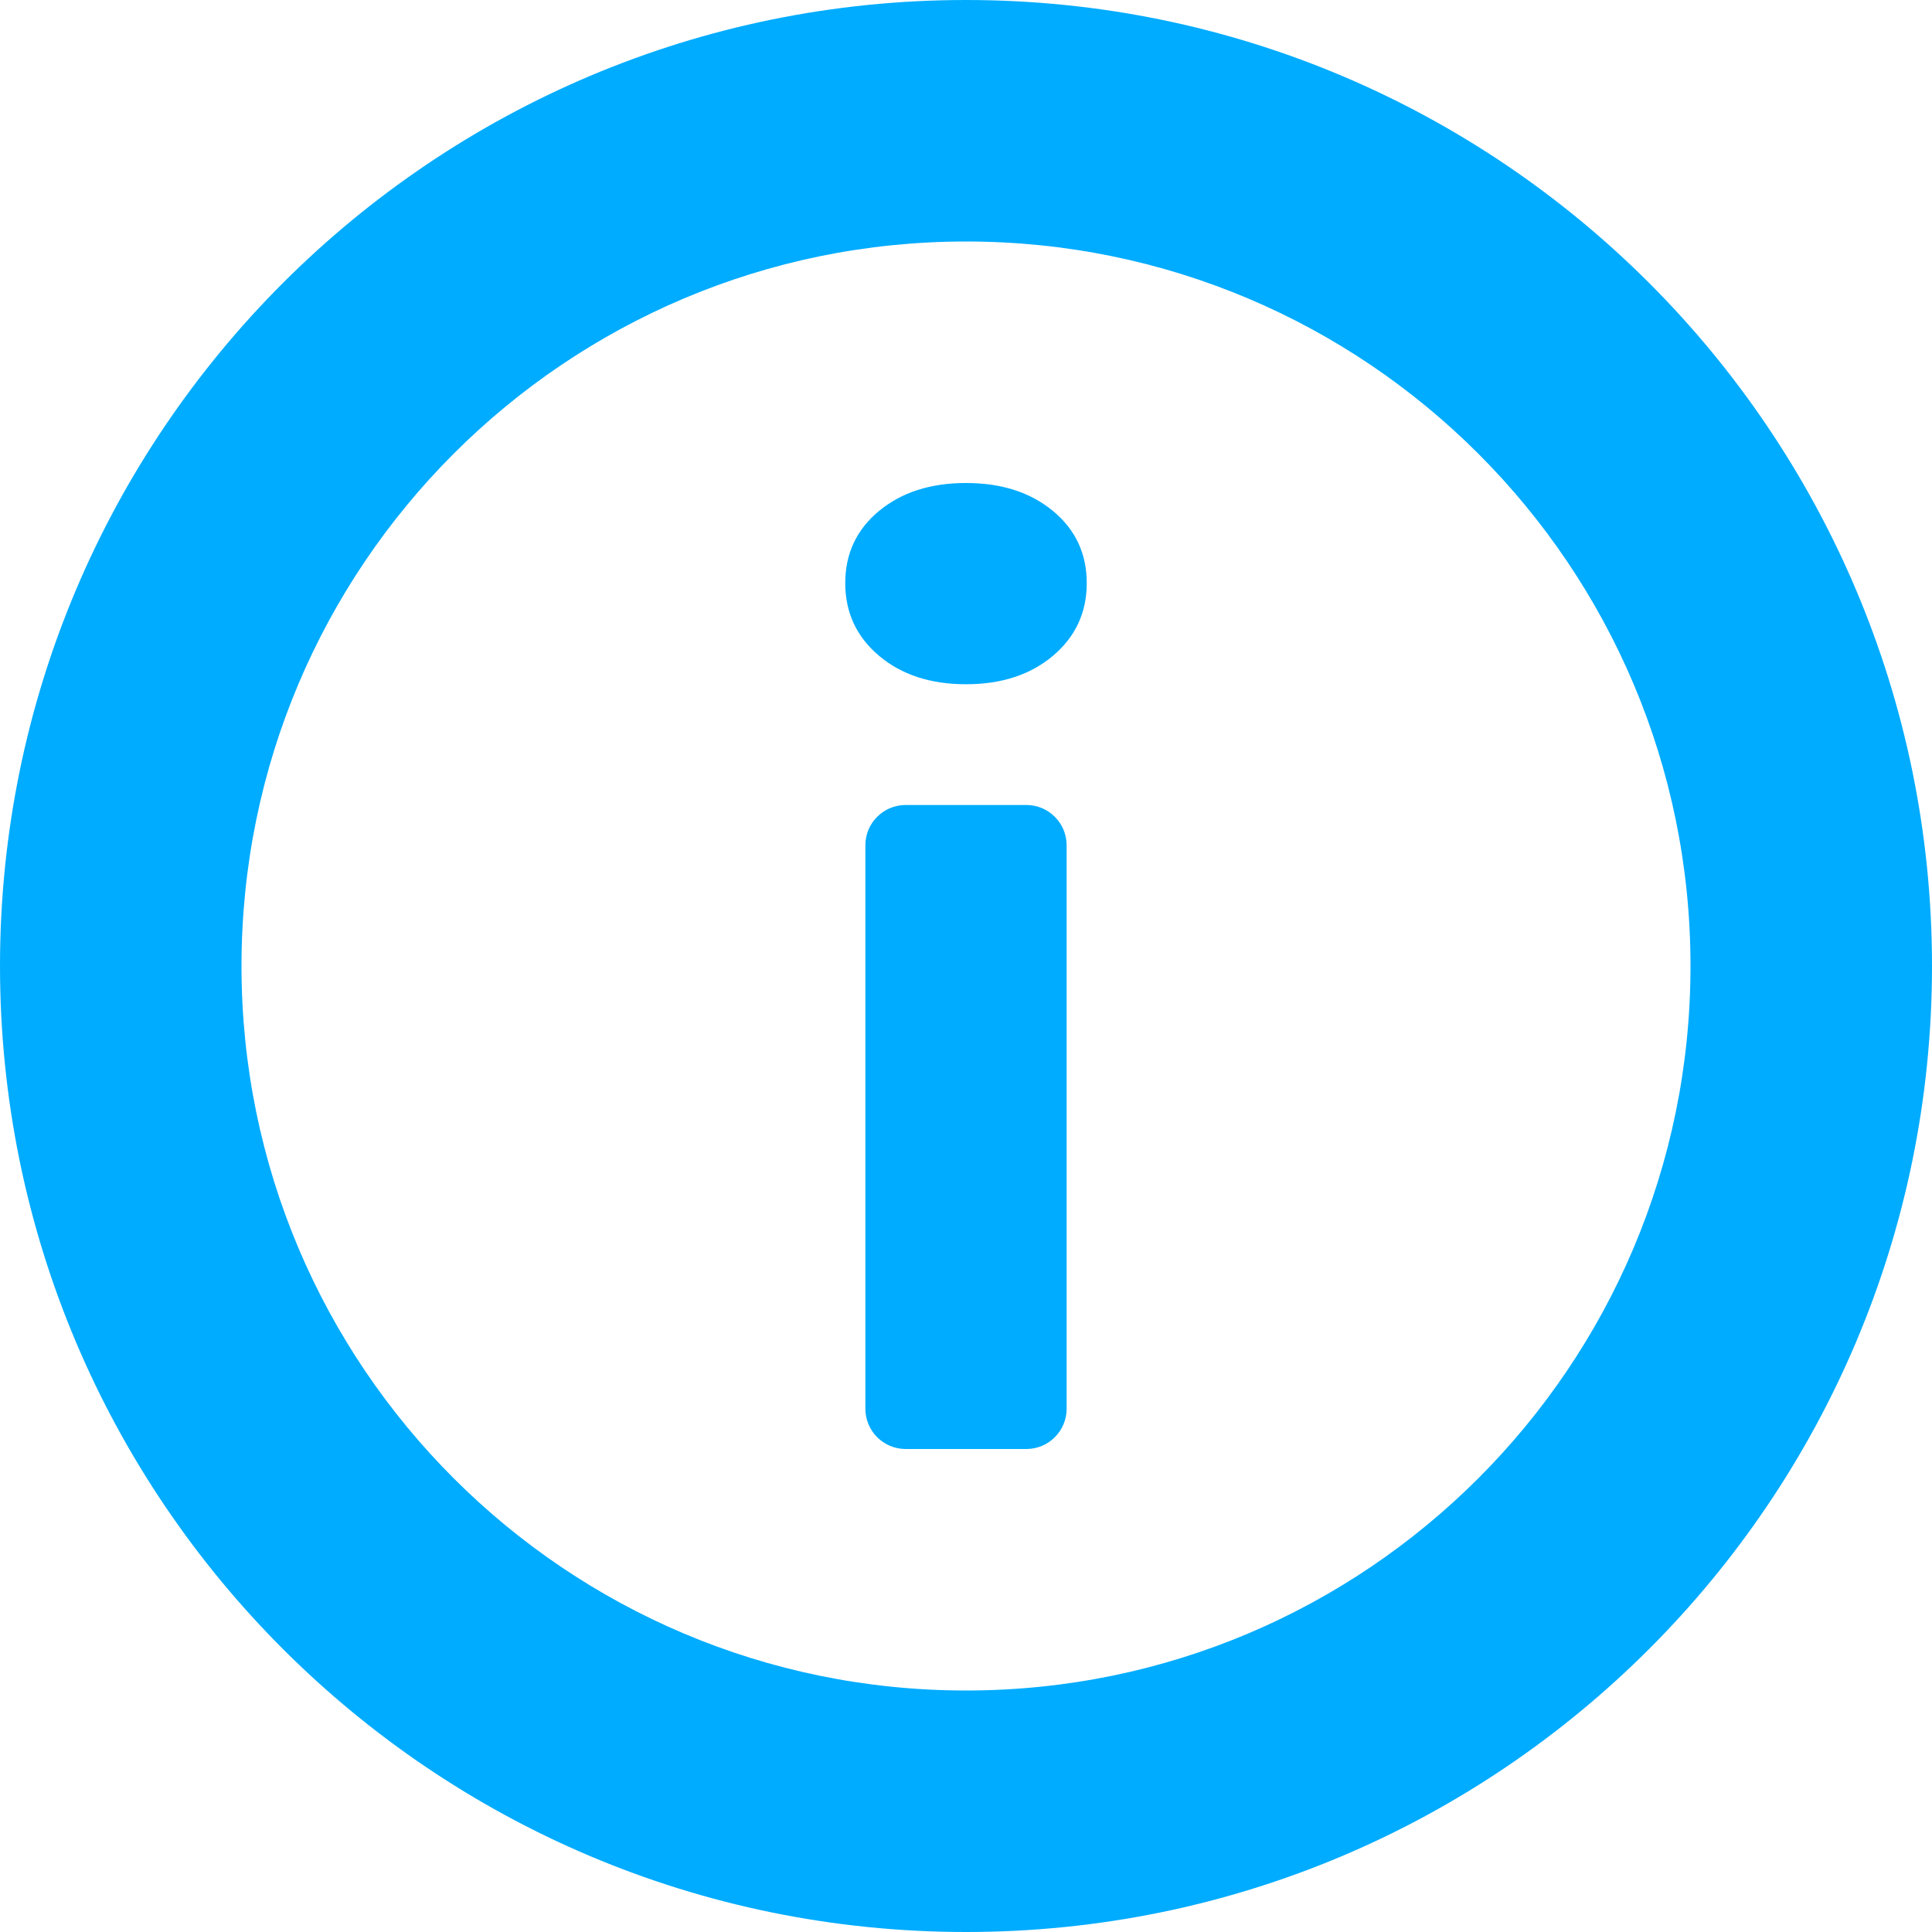 <?xml version="1.0" encoding="UTF-8"?>
<svg width="24px" height="24px" viewBox="0 0 24 24" version="1.1" xmlns="http://www.w3.org/2000/svg" xmlns:xlink="http://www.w3.org/1999/xlink">
    <!-- Generator: Sketch 53.2 (72643) - https://sketchapp.com -->
    <title>Pending</title>
    <desc>Created with Sketch.</desc>
    <defs>
        <path d="M12.001,0 C18.629,0 24,5.373 24,12 C24,18.627 18.627,24 12.001,24 C5.374,24 0,18.628 0,12 C0,5.373 5.373,0 12.001,0 Z M12,21 C16.971,21 21,16.971 21,12 C21,7.029 16.971,3 12,3 C7.029,3 3,7.029 3,12 C3,16.971 7.029,21 12,21 Z M11.25,10 L12.75,10 C13.026,10 13.25,10.224 13.25,10.5 L13.25,17.5 C13.25,17.776 13.026,18 12.75,18 L11.25,18 C10.974,18 10.75,17.776 10.75,17.5 L10.75,10.5 C10.75,10.224 10.974,10 11.25,10 Z M10.5,7.243 C10.5,6.878 10.64,6.579 10.919,6.348 C11.199,6.116 11.559,6 12,6 C12.441,6 12.801,6.116 13.081,6.348 C13.36,6.579 13.5,6.878 13.5,7.243 C13.5,7.609 13.36,7.91 13.081,8.146 C12.801,8.382 12.441,8.5 12,8.5 C11.559,8.5 11.199,8.382 10.919,8.146 C10.64,7.91 10.5,7.609 10.5,7.243 Z" id="path-1"></path>
    </defs>
    <g id="Pending" stroke="none" stroke-width="1" fill="none" fill-rule="evenodd">
        <mask id="mask-2" fill="white">
            <use xlink:href="#path-1"></use>
        </mask>
        <use id="Mask" fill="#00acff" xlink:href="#path-1"></use>
    </g>
</svg>